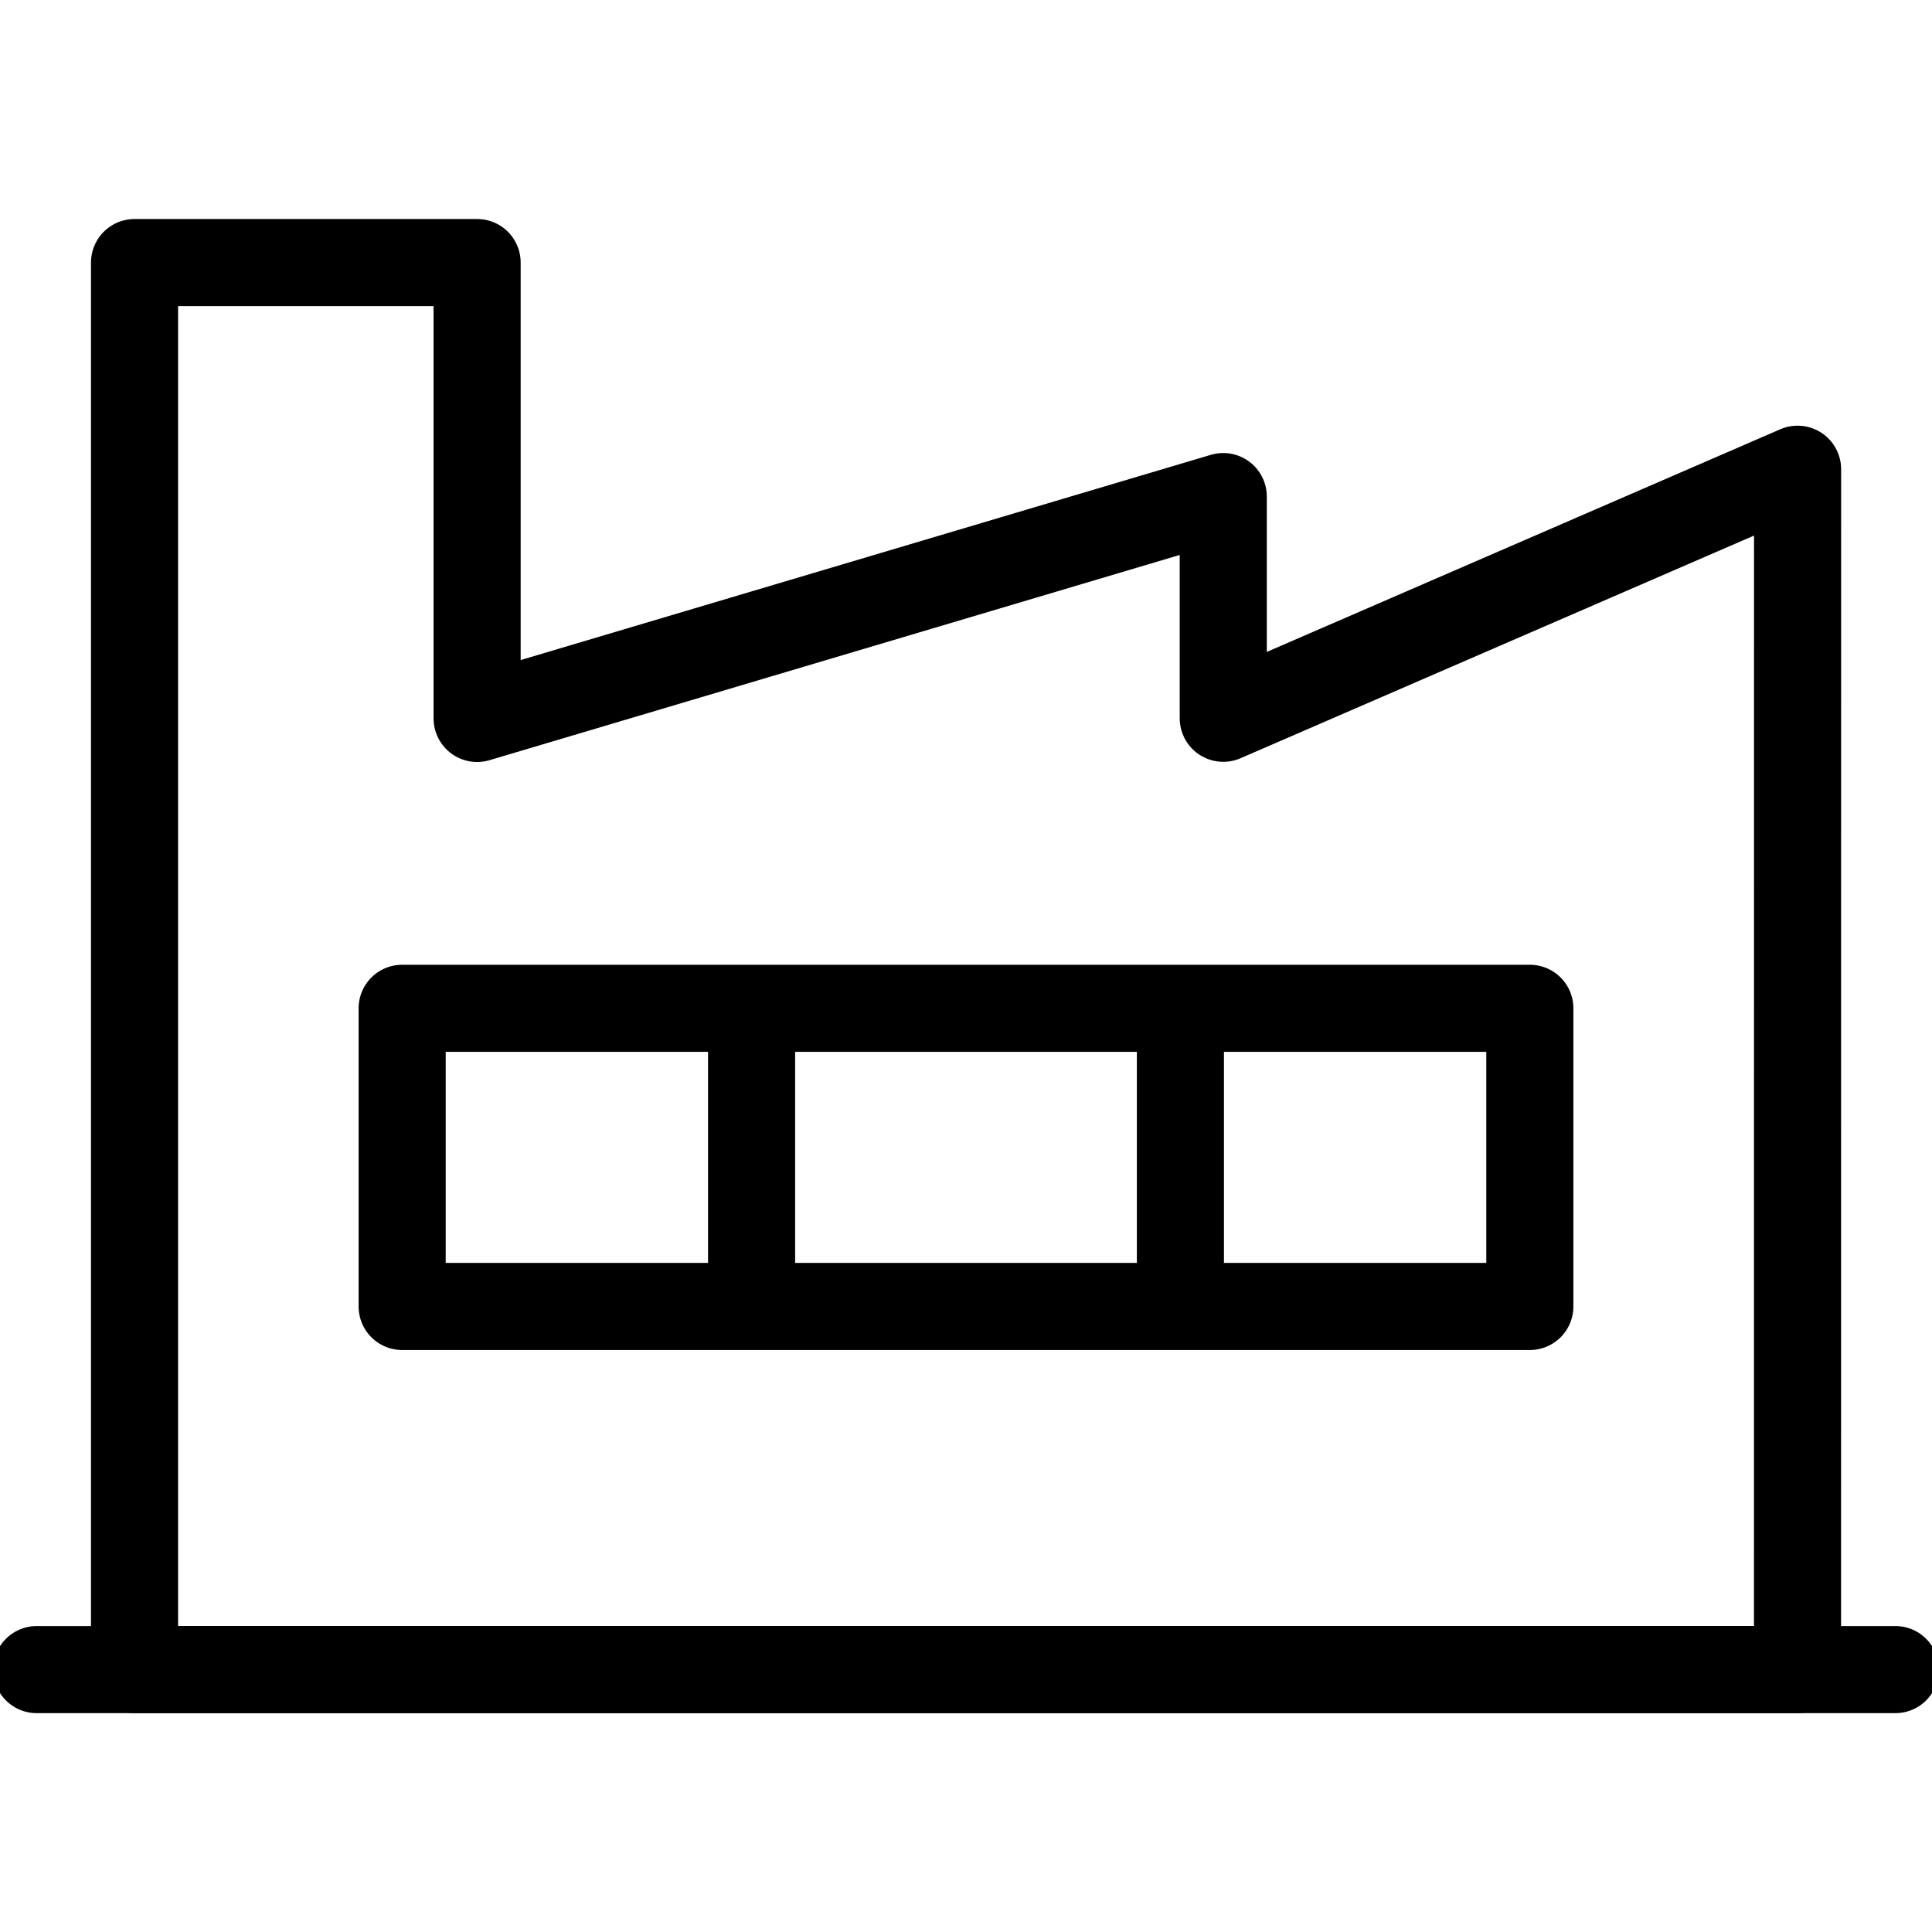 <svg xmlns="http://www.w3.org/2000/svg" xmlns:xlink="http://www.w3.org/1999/xlink" width="33.273" height="33.273" viewBox="0 0 33.273 33.273">
  <defs>
    <clipPath id="clip-path">
      <rect id="Rectangle_23031" data-name="Rectangle 23031" width="33.273" height="33.273" fill="none" stroke="#000" stroke-width="1"/>
    </clipPath>
  </defs>
  <g id="Group_72360" data-name="Group 72360" transform="translate(-1024 -603)">
    <g id="Group_70367" data-name="Group 70367" transform="translate(1024 603)">
      <g id="Group_70366" data-name="Group 70366" clip-path="url(#clip-path)">
        <path id="Path_114020" data-name="Path 114020" d="M31.39,34.632H2.75V10.4h5.9v7.851L21.5,14.43v3.818l9.891-4.289Z" transform="translate(-0.433 -5.878)" fill="none" stroke="#000" stroke-linecap="round" stroke-linejoin="round" stroke-width="1.5"/>
        <line id="Line_603" data-name="Line 603" y2="4.616" transform="translate(12.944 17.57)" fill="none" stroke="#000" stroke-linecap="round" stroke-linejoin="round" stroke-width="1.5"/>
        <line id="Line_604" data-name="Line 604" y2="4.616" transform="translate(20.329 17.57)" fill="none" stroke="#000" stroke-linecap="round" stroke-linejoin="round" stroke-width="1.5"/>
        <rect id="Rectangle_23042" data-name="Rectangle 23042" width="19.421" height="5.135" transform="translate(6.926 17.365)" fill="none" stroke="#000" stroke-linecap="round" stroke-linejoin="round" stroke-width="1.5"/>
        <g id="Group_70397" data-name="Group 70397" transform="translate(0.632 28.754)">
          <g id="Group_70397-2" data-name="Group 70397">
            <line id="Line_588" data-name="Line 588" x2="32.01" fill="none" stroke="#000" stroke-linecap="round" stroke-linejoin="round" stroke-width="1.5"/>
          </g>
        </g>
      </g>
    </g>
  </g>
</svg>
